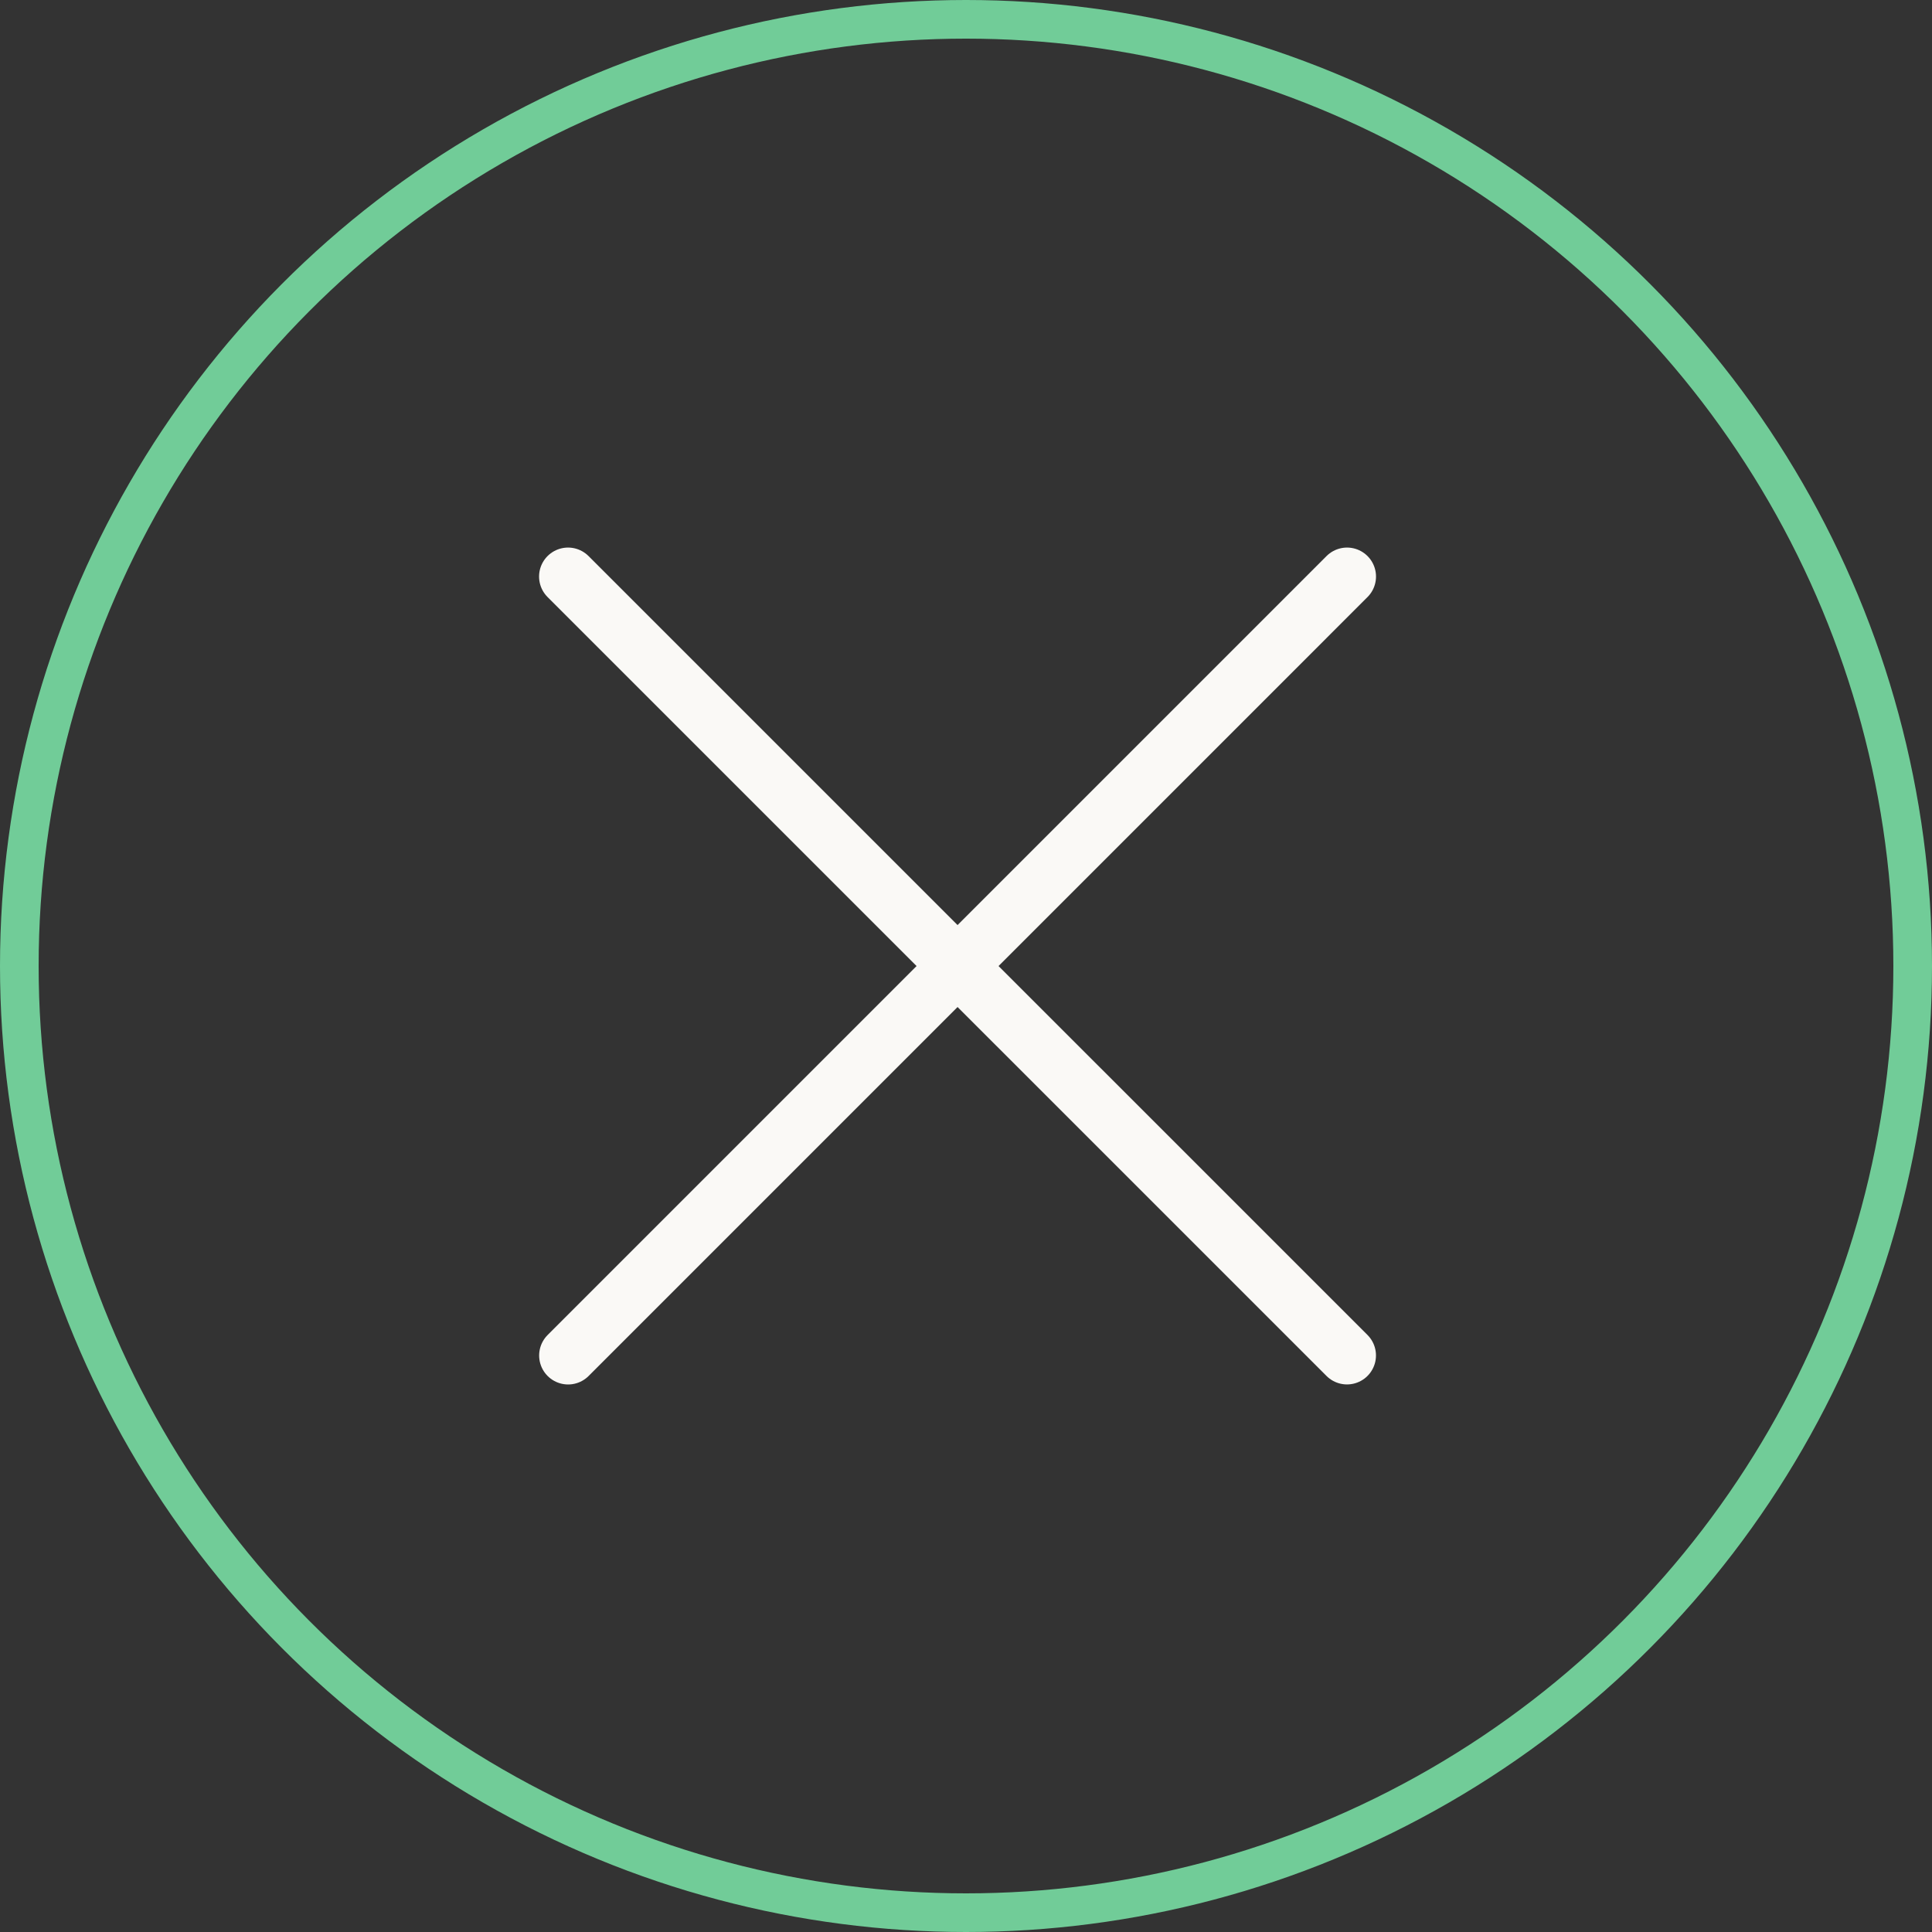 <svg width="50" height="50" viewBox="0 0 50 50" fill="none" xmlns="http://www.w3.org/2000/svg">
<rect x="0" y="0" width="50" height="50" fill="#333333" stroke="none"/>
<circle cx="25" cy="25" r="24.5" stroke="#71CC98"/>
<path d="M14.701 14.921L34.86 35.079" stroke="#FAF9F6" stroke-width="1.5" stroke-linecap="round" stroke-linejoin="round"/>
<path d="M34.861 14.921L14.703 35.08" stroke="#FAF9F6" stroke-width="1.5" stroke-linecap="round" stroke-linejoin="round"/>
</svg>
